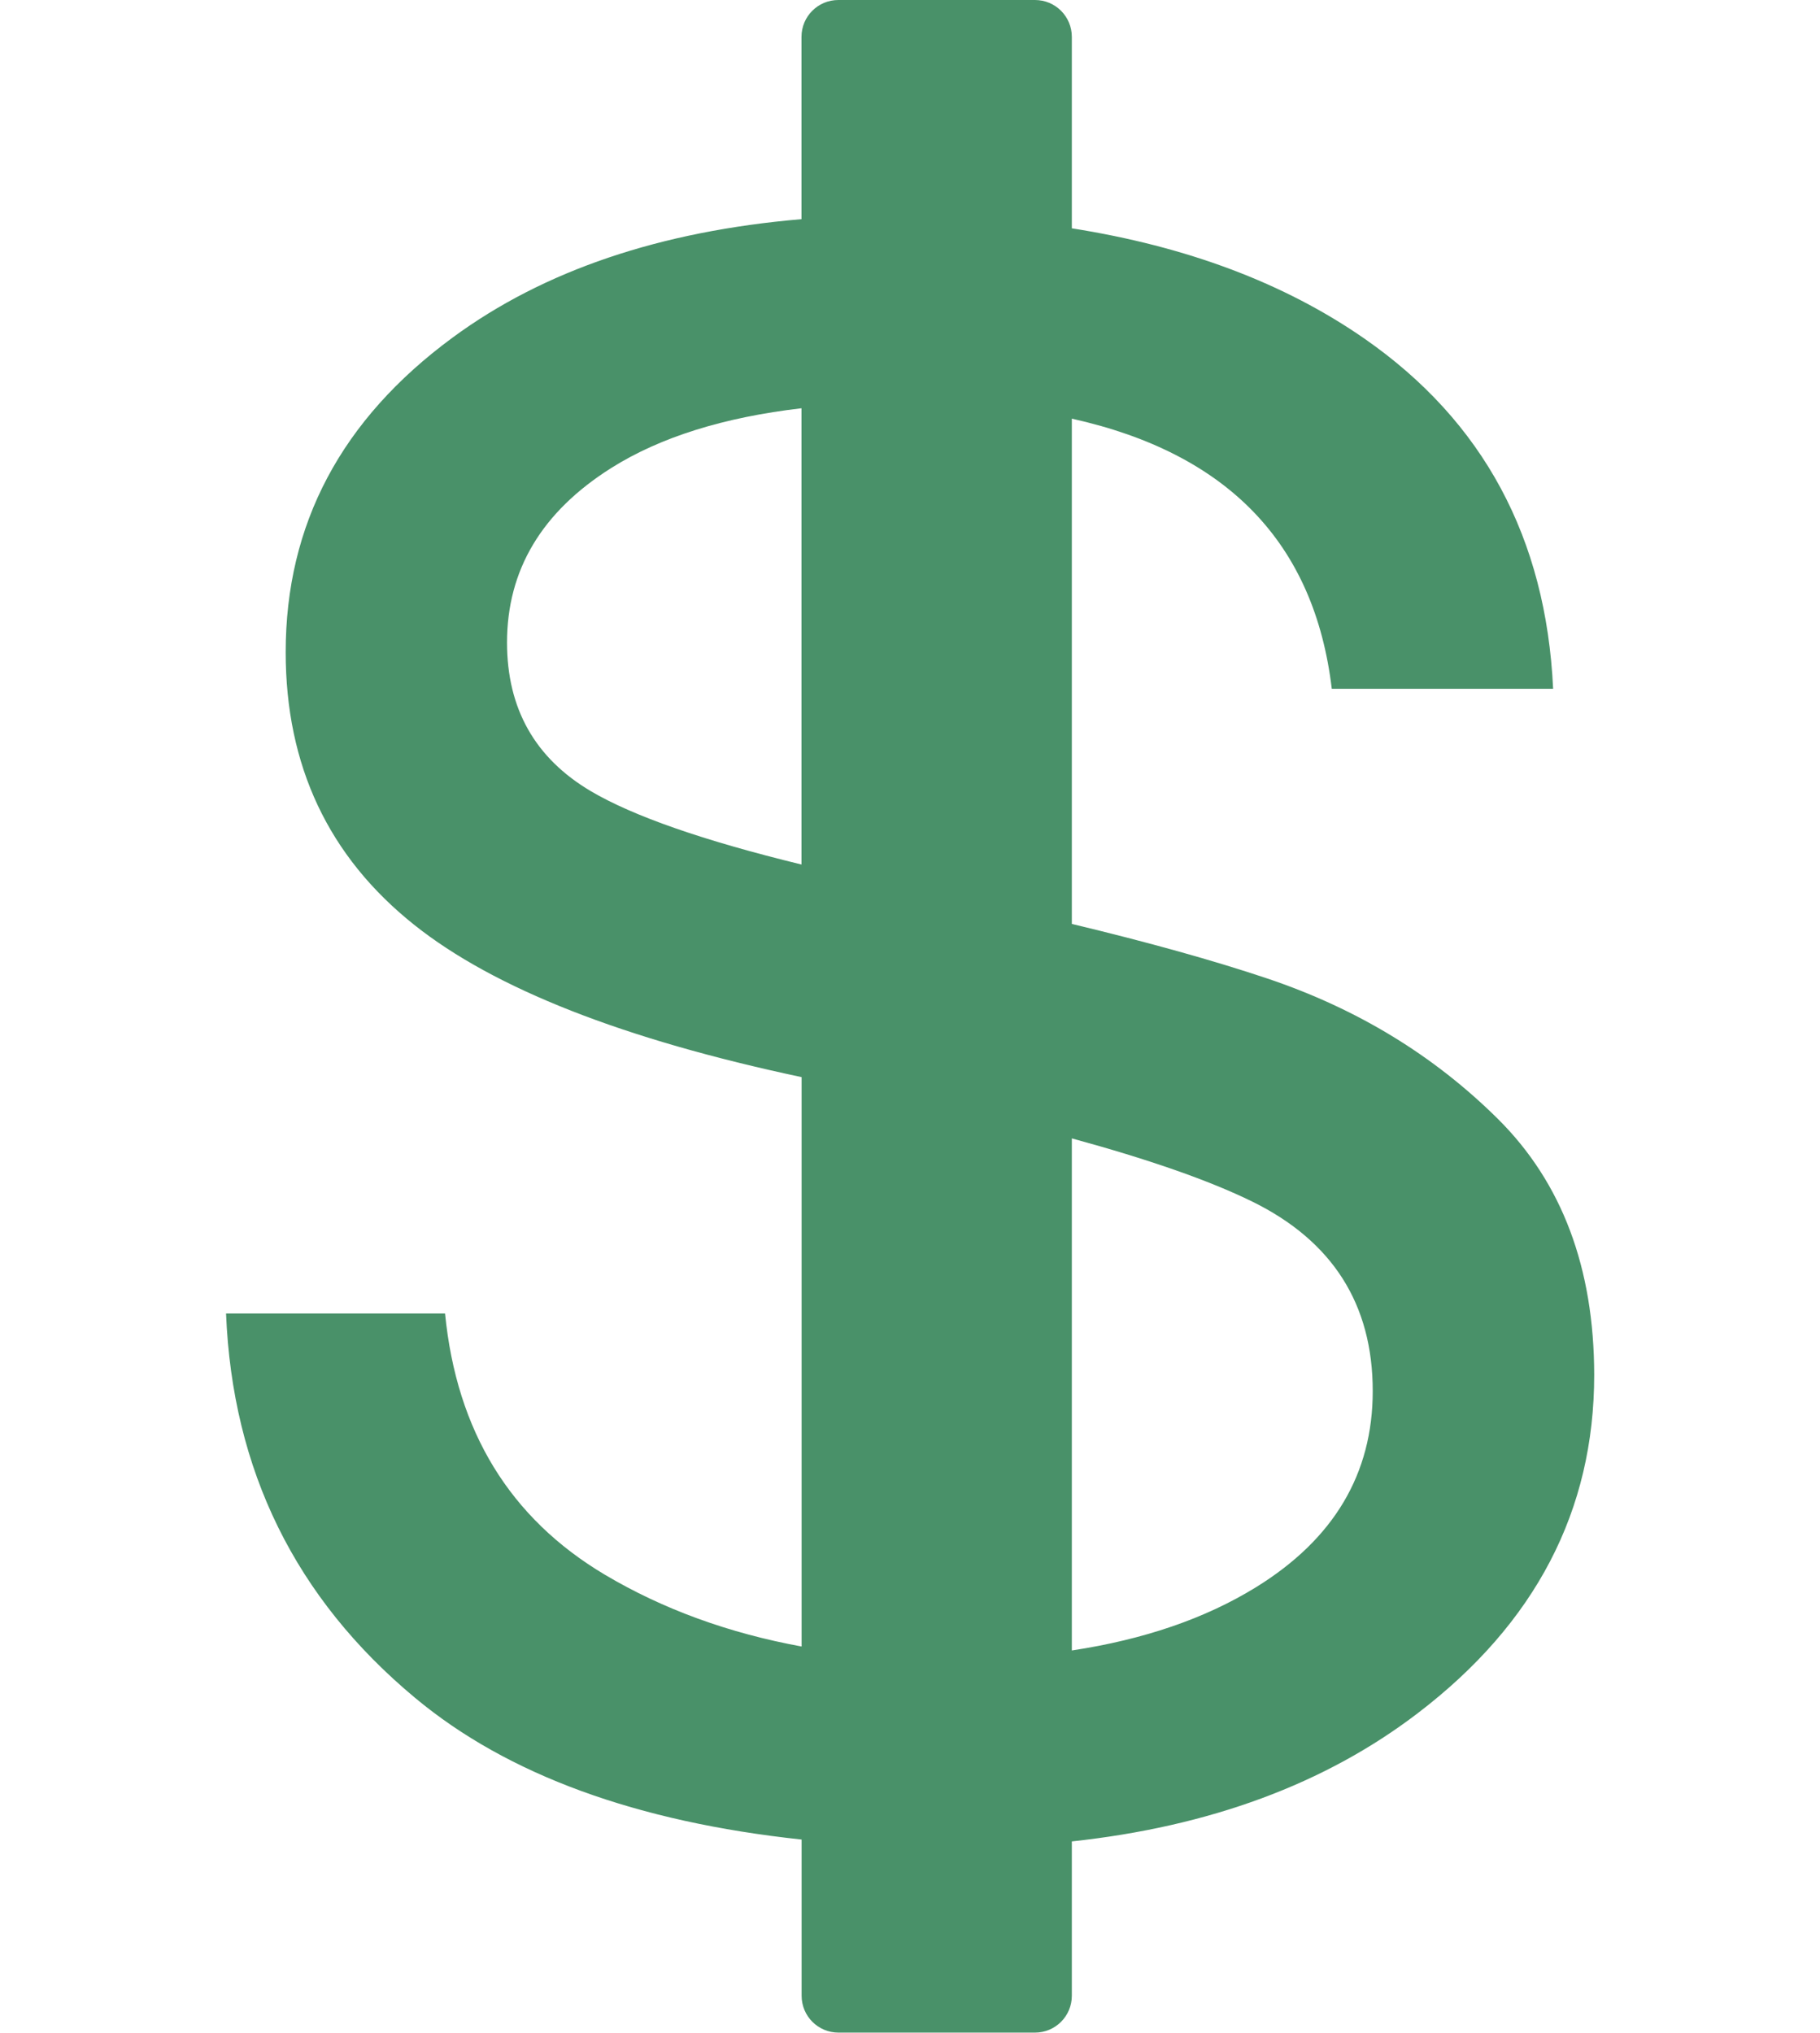 <?xml version="1.0" encoding="utf-8"?>
<!-- Generator: Adobe Illustrator 28.0.0, SVG Export Plug-In . SVG Version: 6.00 Build 0)  -->
<svg version="1.1" id="Capa_1" xmlns="http://www.w3.org/2000/svg" xmlns:xlink="http://www.w3.org/1999/xlink" x="0px" y="0px"
	 viewBox="0 0 147.1 164.26" style="enable-background:new 0 0 147.1 164.26;" xml:space="preserve">
<style type="text/css">
	.st0{fill:#435F9E;stroke:#000000;stroke-width:0.5;stroke-miterlimit:10;}
	.st1{fill:#FFFFFF;stroke:#FFFFFF;stroke-width:17;stroke-miterlimit:10;}
	.st2{fill:#8A3E8D;stroke:#000000;stroke-width:0.5;stroke-miterlimit:10;}
	.st3{fill:#573F87;stroke:#000000;stroke-width:0.5;stroke-miterlimit:10;}
	.st4{fill:none;}
	.st5{fill:#499169;}
	.st6{fill:#435F9E;}
	.st7{fill:#FFFFFF;}
	.st8{fill:#FFFFFF;stroke:#000000;stroke-width:0.5;stroke-miterlimit:10;}
	.st9{fill:#C5384D;}
	.st10{fill:#C4A000;stroke:#C4A000;stroke-width:17;stroke-miterlimit:10;}
	.st11{fill:#D09C00;stroke:#C4A000;stroke-width:17;stroke-miterlimit:10;}
	.st12{fill:#FFFFFF;stroke:#FFFFFF;stroke-width:0.25;stroke-miterlimit:10;}
	.st13{fill:#435F9E;stroke:#FFFFFF;stroke-width:3;stroke-miterlimit:10;}
	.st14{fill:#C5384D;stroke:#FFFFFF;stroke-width:3;stroke-miterlimit:10;}
	.st15{fill:#499169;stroke:#499169;stroke-width:17;stroke-miterlimit:10;}
	.st16{fill:none;stroke:#FFFFFF;stroke-width:3;stroke-miterlimit:10;}
	.st17{fill:#499169;stroke:#FFFFFF;stroke-width:3;stroke-miterlimit:10;}
	.st18{fill:#499169;stroke:#000000;stroke-width:0.5;stroke-miterlimit:10;}
	.st19{fill:#C5384D;stroke:#000000;stroke-width:0.5;stroke-miterlimit:10;}
	.st20{fill:#C5384D;stroke:#C5384D;stroke-width:0.25;stroke-miterlimit:10;}
	.st21{fill:#FFDE00;stroke:#000000;stroke-width:0.5;stroke-miterlimit:10;}
	.st22{fill:#82368C;stroke:#000000;stroke-width:0.5;stroke-miterlimit:10;}
	.st23{fill:#00A19A;stroke:#000000;stroke-width:0.5;stroke-miterlimit:10;}
	.st24{fill:#009640;}
	.st25{fill:#435F9E;stroke:#FFFFFF;stroke-width:0.5;stroke-miterlimit:10;}
	.st26{fill:#FFFFFF;stroke:#435F9E;stroke-width:0.5;stroke-miterlimit:10;}
	.st27{fill:#FFFFFF;stroke:#C5384D;stroke-width:0.5;stroke-miterlimit:10;}
	.st28{fill:#C5384D;stroke:#FFFFFF;stroke-width:0.5;stroke-miterlimit:10;}
	.st29{fill:#FFFFFF;stroke:#499169;stroke-width:0.5;stroke-miterlimit:10;}
	.st30{fill:#499169;stroke:#FFFFFF;stroke-width:0.3;stroke-miterlimit:10;}
	.st31{fill:#499169;stroke:#FFFFFF;stroke-width:0.2;stroke-miterlimit:10;}
	.st32{fill:#E4AA00;}
	.st33{fill:#FFFFFF;stroke:#C4A000;stroke-width:0.5;stroke-miterlimit:10;}
</style>
<g>
	<path class="st4" d="M101.57,98.41c-3.54-1.74-8.49-3.46-14.77-5.17v41.94c5.9-0.89,10.94-2.61,15.11-5.19
		c6.36-3.94,9.55-9.29,9.55-16.06C111.46,106.83,108.16,101.65,101.57,98.41z"/>
	<path class="st4" d="M49.08,38.33c-5.69,3.59-8.54,8.35-8.54,14.29c0,5.41,2.29,9.47,6.86,12.18c3.47,2.05,9.23,4.05,17.26,6V33.43
		C58.31,34.18,53.1,35.8,49.08,38.33z"/>
	<path class="st5" d="M121.08,90.43c-5.18-5.14-11.39-8.92-18.65-11.36c-4.35-1.46-9.63-2.93-15.8-4.41V33.83
		c12.6,2.8,19.61,10.07,21.01,21.83h17.89c-0.57-12.19-5.65-21.62-15.24-28.29c-6.49-4.51-14.4-7.46-23.66-8.92V2.98
		c0-1.65-1.33-2.98-2.98-2.98H67.76c-1.65,0-2.98,1.33-2.98,2.98v14.73c-11.39,0.97-20.81,4.13-28.2,9.57
		C27.58,33.9,23.09,42.37,23.09,52.7c0,9.17,3.46,16.51,10.37,22.02c6.48,5.17,16.96,9.27,31.33,12.32v46.01
		c-5.89-1.08-11.2-3.01-15.9-5.8c-7.67-4.56-11.98-11.59-12.92-21.11h-17.7c0.51,12.65,5.6,23.01,15.29,31.07
		c7.47,6.22,17.9,10.01,31.23,11.44v12.62c0,1.65,1.33,2.98,2.98,2.98h15.88c1.65,0,2.98-1.33,2.98-2.98V148.8
		c11.12-1.2,20.46-4.63,27.97-10.37c9.5-7.25,14.25-16.36,14.25-27.33C128.84,102.46,126.25,95.57,121.08,90.43z M47.75,63.93
		c-4.51-2.67-6.77-6.67-6.77-12.01c0-5.86,2.81-10.56,8.42-14.1c3.97-2.5,9.11-4.1,15.38-4.83v36.87
		C56.86,67.93,51.17,65.95,47.75,63.93z M101.53,128.25c-4.11,2.54-9.09,4.24-14.9,5.12V91.99c6.19,1.69,11.08,3.39,14.57,5.1
		c6.5,3.19,9.75,8.3,9.75,15.32C110.95,119.09,107.81,124.37,101.53,128.25z"/>
</g>
</svg>
